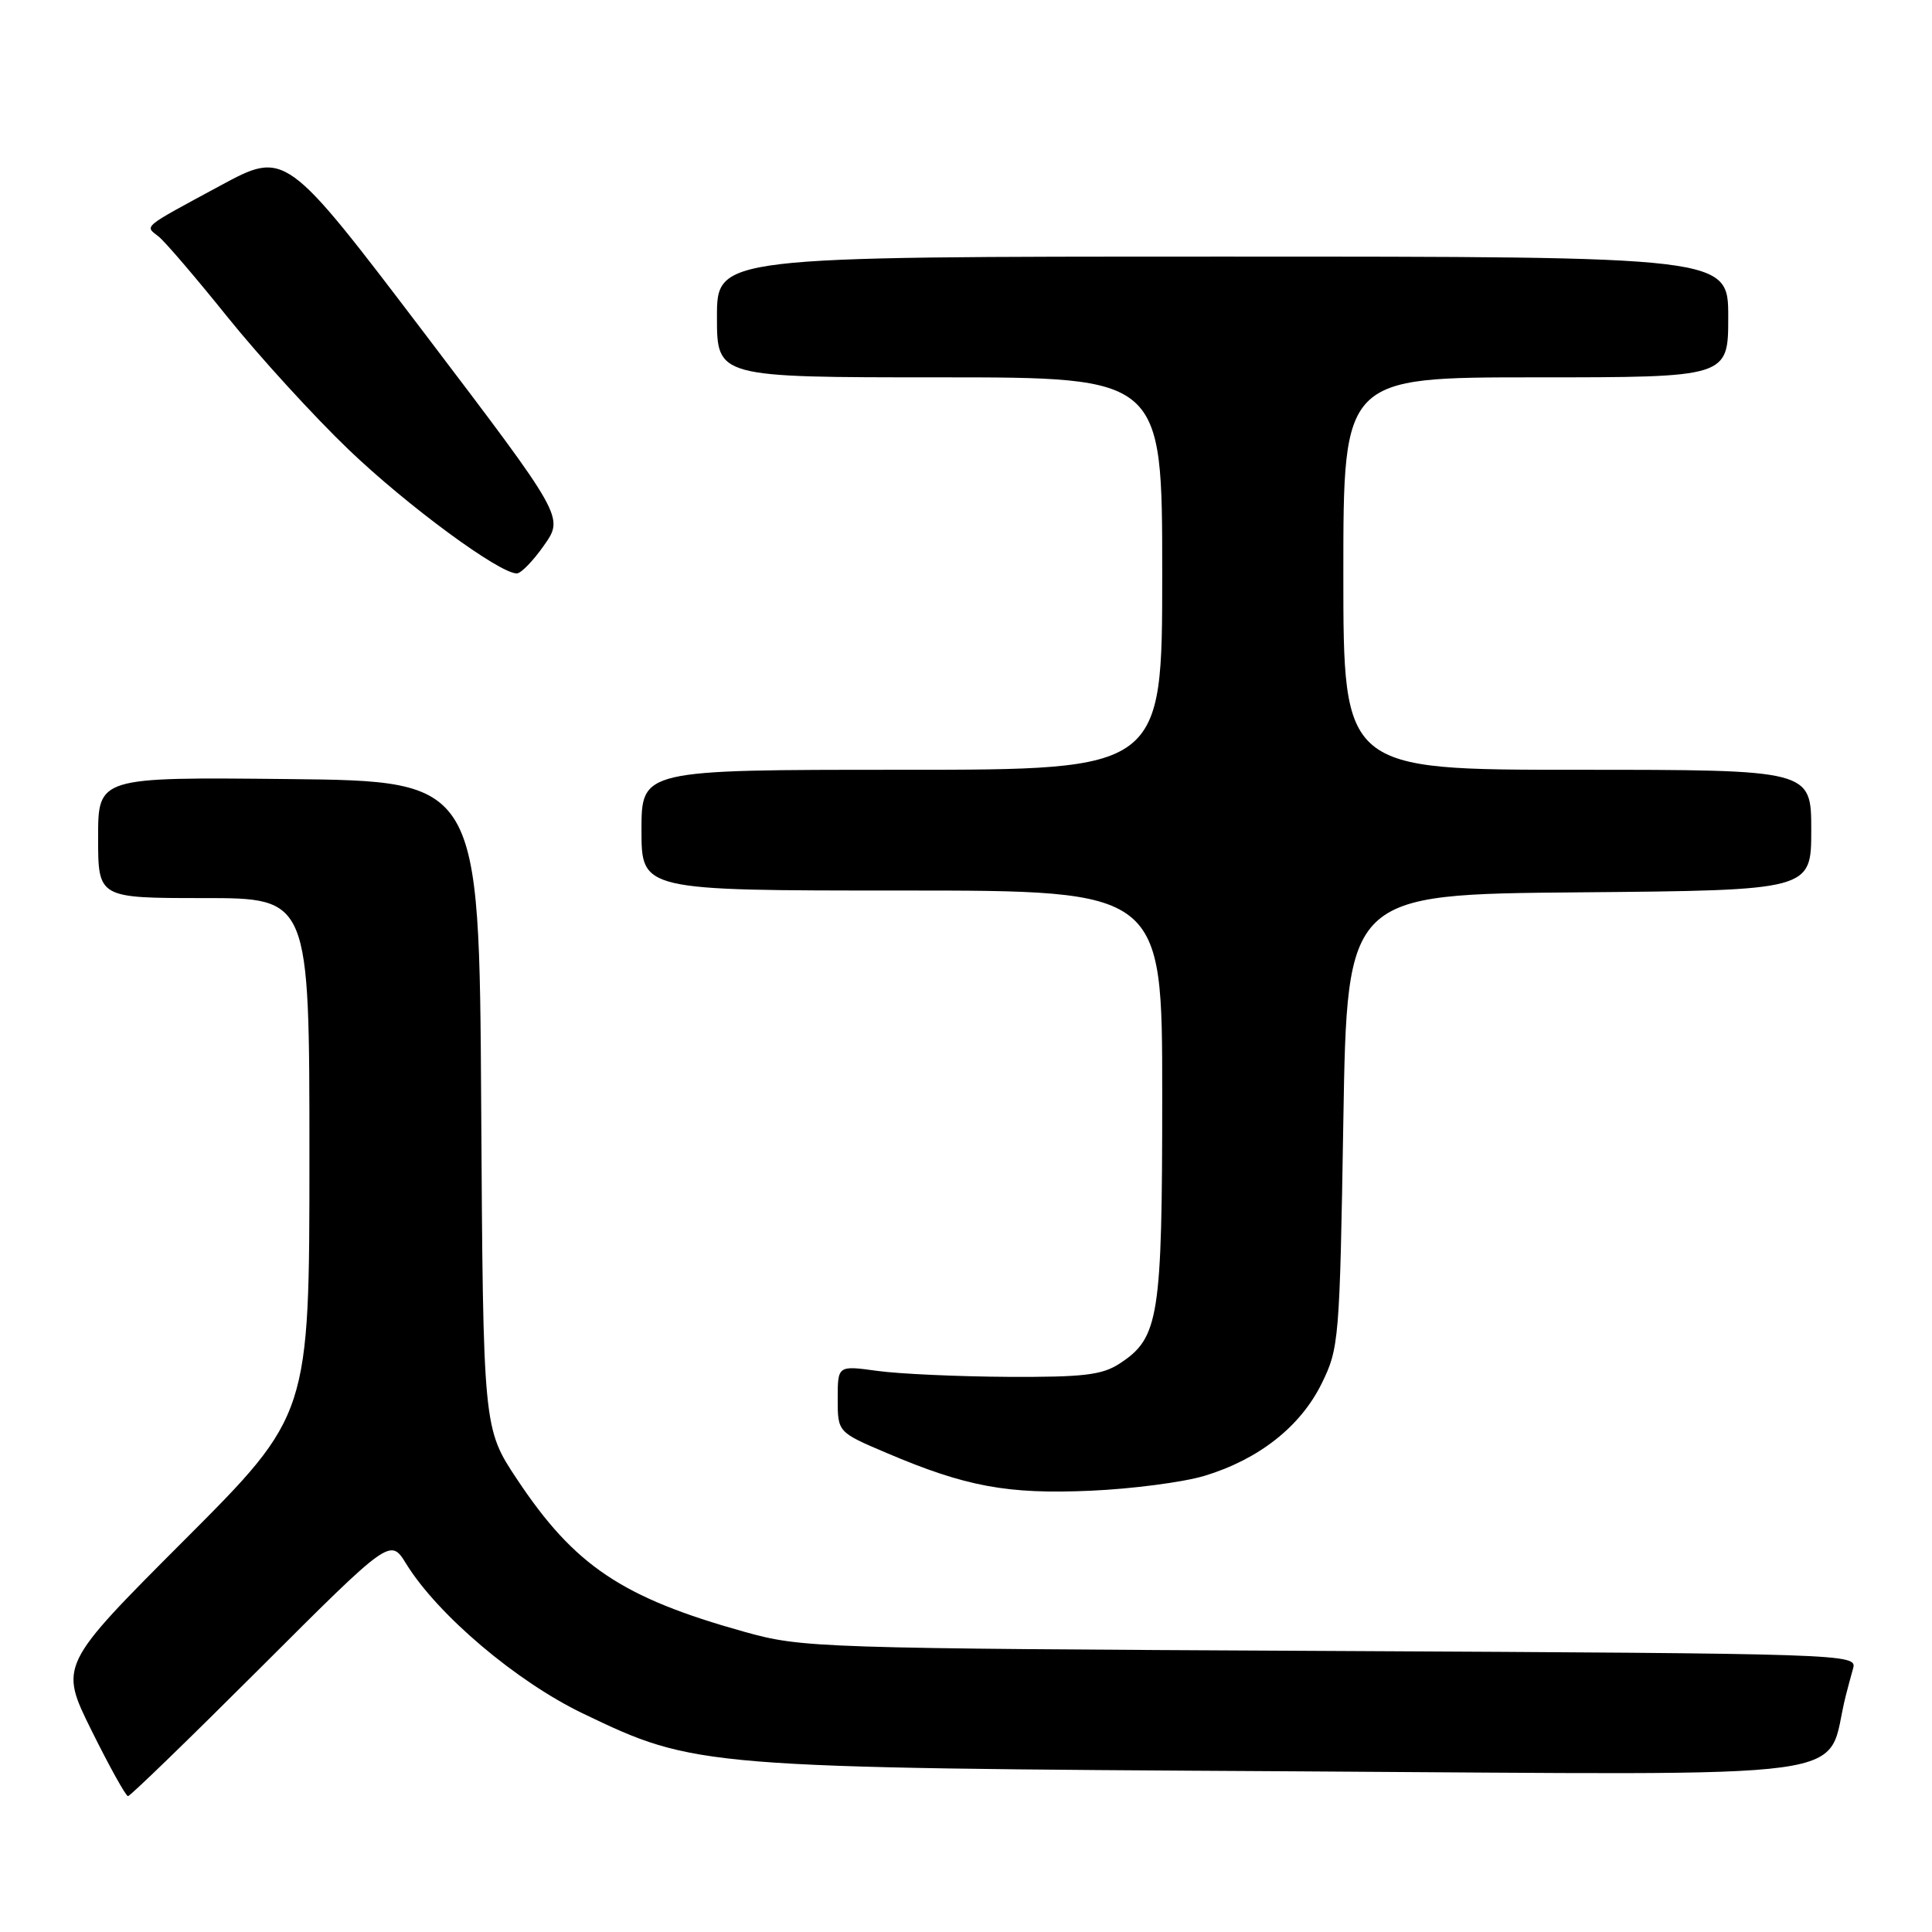 <?xml version="1.0" encoding="UTF-8" standalone="no"?>
<!DOCTYPE svg PUBLIC "-//W3C//DTD SVG 1.1//EN" "http://www.w3.org/Graphics/SVG/1.1/DTD/svg11.dtd" >
<svg xmlns="http://www.w3.org/2000/svg" xmlns:xlink="http://www.w3.org/1999/xlink" version="1.1" viewBox="0 0 256 256">
 <g >
 <path fill="currentColor"
d=" M 34.60 220.90 C 51.72 203.80 51.72 203.80 53.82 207.21 C 58.01 213.99 68.46 222.84 77.29 227.07 C 92.16 234.21 92.77 234.26 171.70 234.71 C 249.07 235.16 241.68 236.17 244.56 224.75 C 244.80 223.79 245.25 222.13 245.55 221.06 C 246.09 219.15 244.87 219.11 176.30 218.76 C 107.90 218.42 106.34 218.37 98.59 216.21 C 82.43 211.70 76.12 207.46 68.53 196.04 C 64.02 189.26 64.02 189.26 63.76 146.38 C 63.50 103.50 63.50 103.50 38.25 103.23 C 13.00 102.97 13.00 102.97 13.00 110.98 C 13.00 119.00 13.00 119.00 27.00 119.00 C 41.00 119.00 41.00 119.00 41.00 153.24 C 41.00 187.48 41.00 187.48 24.43 204.07 C 7.85 220.67 7.85 220.67 12.15 229.34 C 14.51 234.10 16.68 238.00 16.96 238.00 C 17.25 238.00 25.18 230.31 34.60 220.90 Z  M 159.59 195.56 C 166.79 193.38 172.31 189.04 175.12 183.34 C 177.43 178.65 177.52 177.58 178.00 148.50 C 178.50 118.50 178.50 118.50 209.25 118.24 C 240.00 117.97 240.00 117.97 240.00 109.99 C 240.00 102.00 240.00 102.00 209.00 102.00 C 178.00 102.00 178.00 102.00 178.00 76.00 C 178.00 50.00 178.00 50.00 203.50 50.00 C 229.00 50.00 229.00 50.00 229.00 42.00 C 229.00 34.00 229.00 34.00 162.00 34.00 C 95.00 34.00 95.00 34.00 95.00 42.00 C 95.00 50.00 95.00 50.00 124.50 50.00 C 154.00 50.00 154.00 50.00 154.00 76.00 C 154.00 102.00 154.00 102.00 119.50 102.00 C 85.00 102.00 85.00 102.00 85.00 110.00 C 85.00 118.00 85.00 118.00 119.50 118.00 C 154.00 118.00 154.00 118.00 154.00 145.03 C 154.00 174.59 153.58 177.27 148.37 180.67 C 146.04 182.20 143.58 182.49 133.54 182.44 C 126.92 182.40 119.14 182.05 116.25 181.65 C 111.00 180.93 111.00 180.93 111.00 185.35 C 111.00 189.77 111.00 189.77 117.47 192.52 C 127.99 197.00 133.49 198.01 144.50 197.53 C 150.00 197.29 156.79 196.40 159.59 195.56 Z  M 72.11 72.23 C 74.72 68.50 74.72 68.50 56.28 44.21 C 37.83 19.93 37.83 19.93 29.17 24.61 C 18.71 30.26 19.16 29.89 21.00 31.33 C 21.83 31.97 25.96 36.80 30.18 42.05 C 34.41 47.30 41.61 55.18 46.18 59.56 C 53.95 67.01 66.21 76.03 68.49 75.98 C 69.05 75.97 70.68 74.28 72.11 72.23 Z "/>
</g>
</svg>